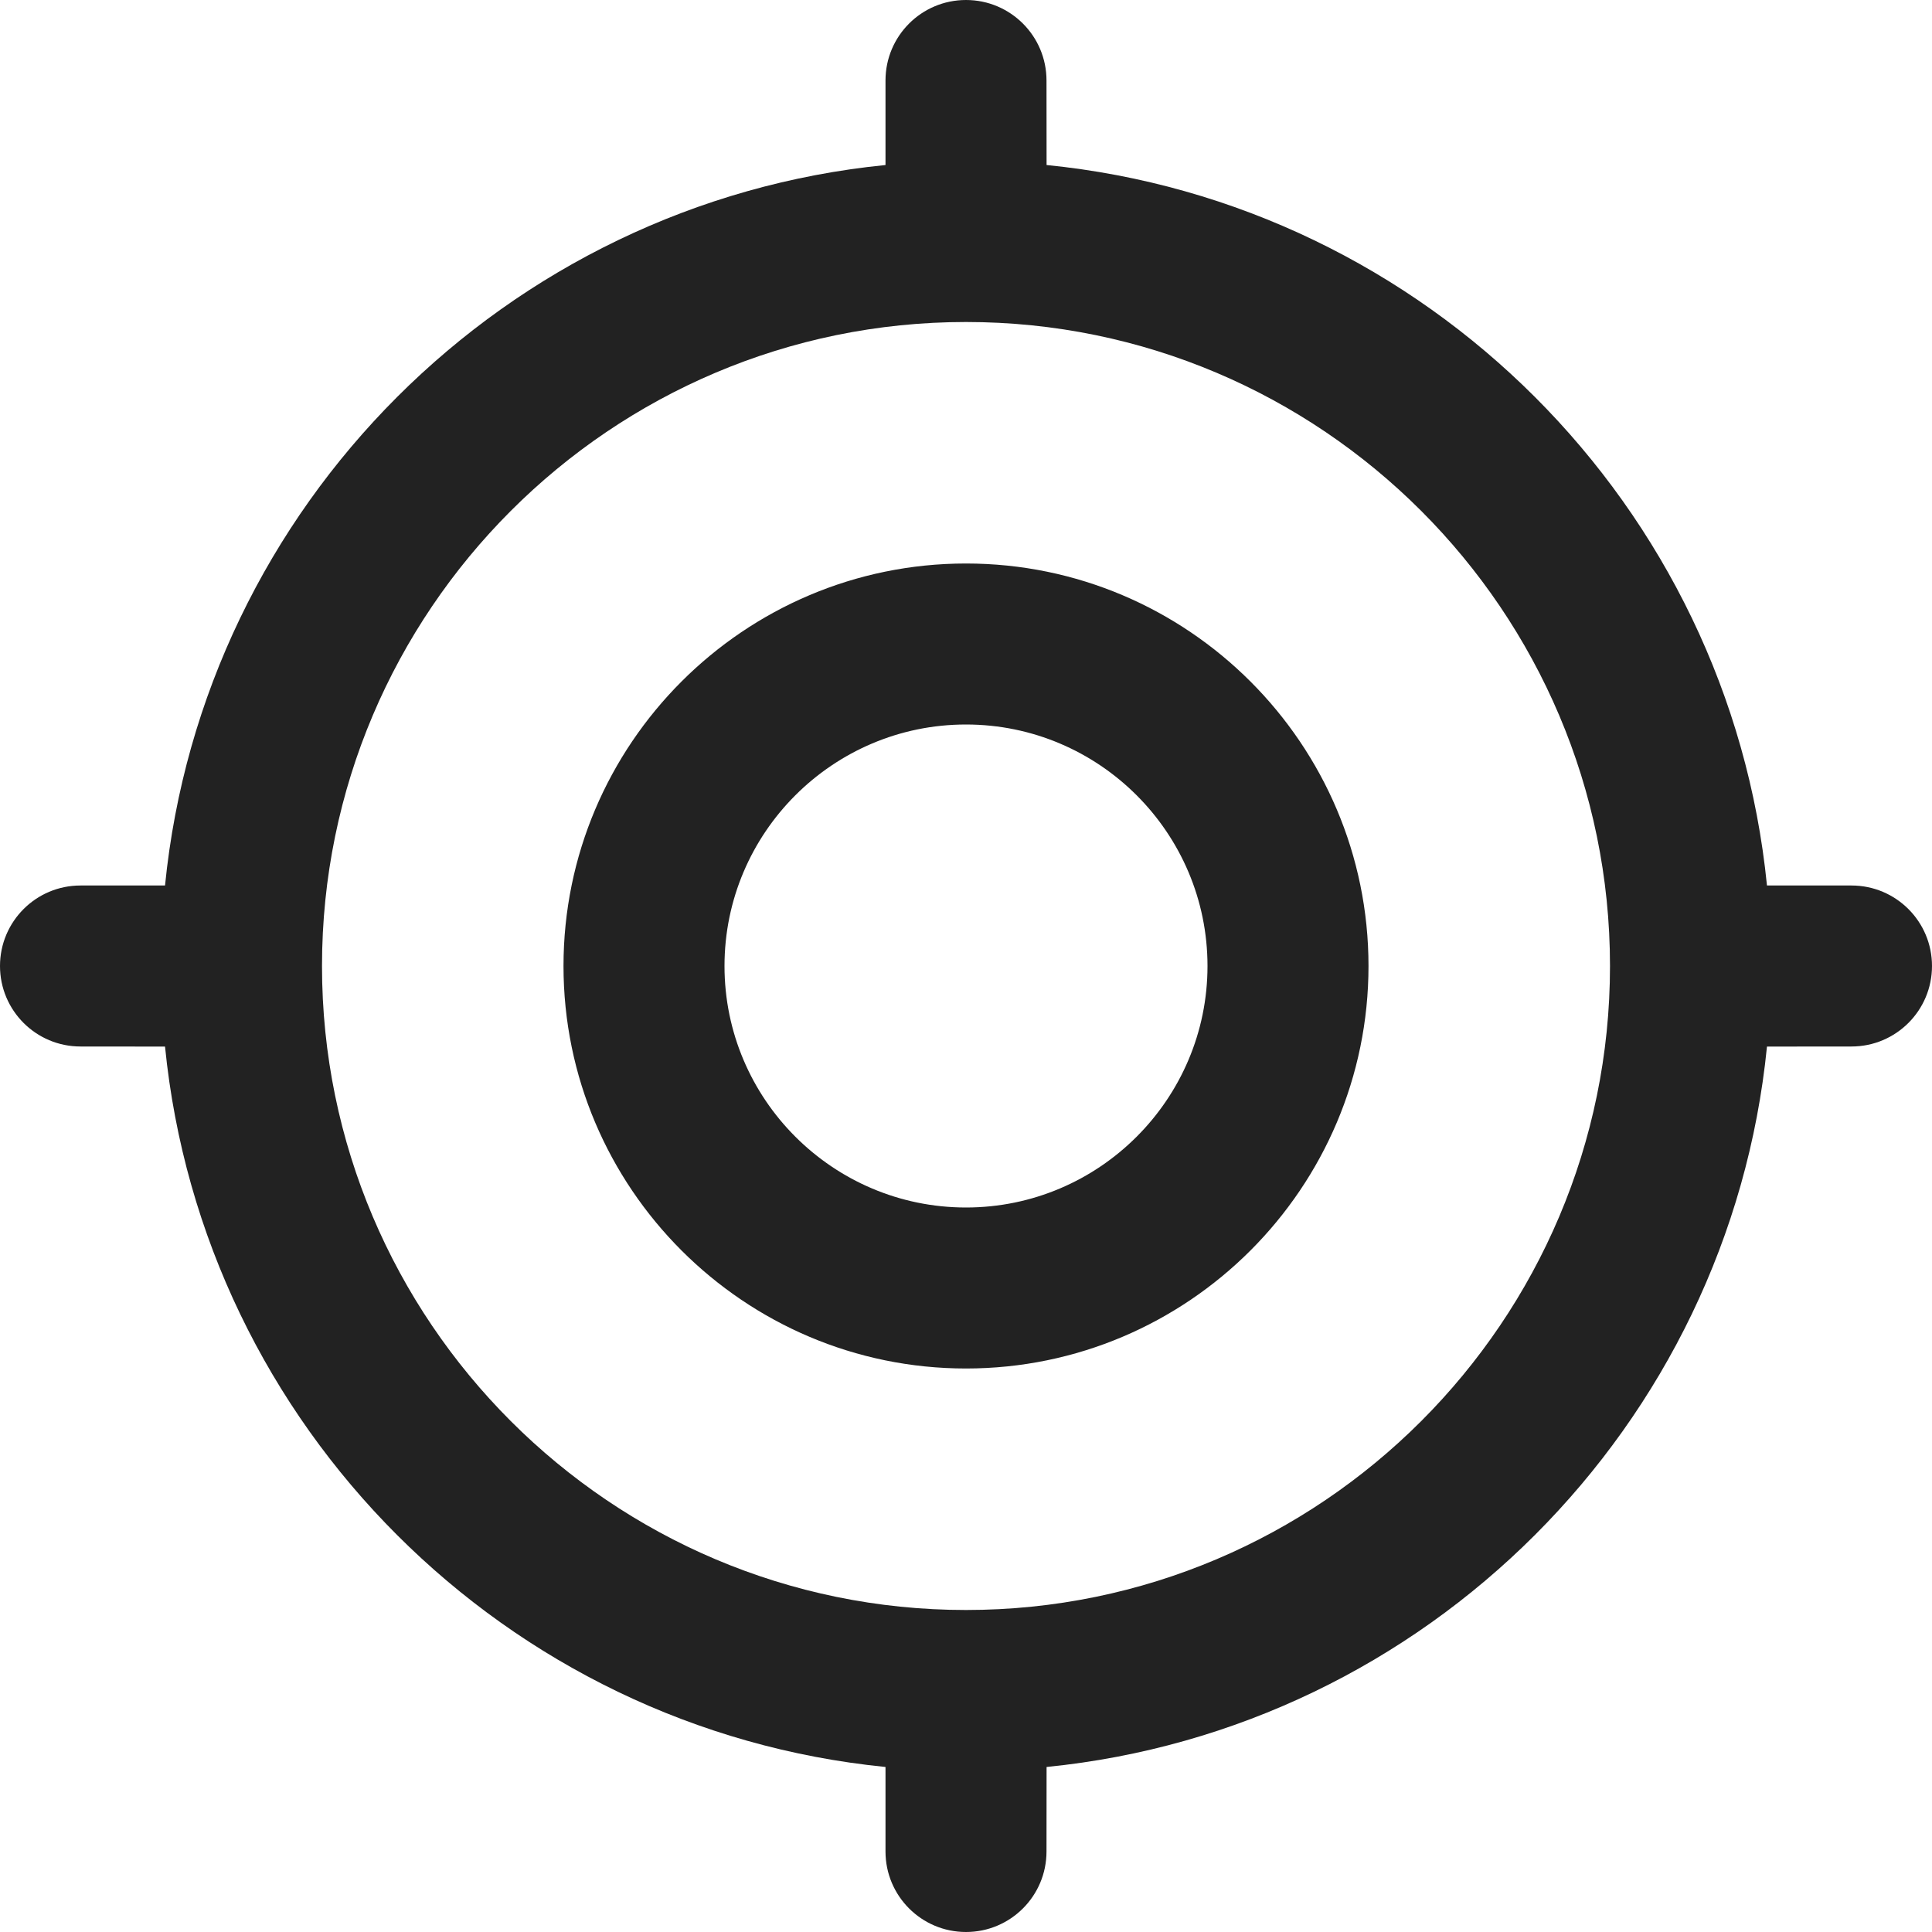 <?xml version="1.0" encoding="UTF-8"?>
<svg  viewBox="0 0 24 24" version="1.1" xmlns="http://www.w3.org/2000/svg" xmlns:xlink="http://www.w3.org/1999/xlink">
    <title>Icons/Basic icons/map-my-location</title>
    <g  id="Icons/Basic-icons/map-my-location" stroke="none" stroke-width="1" fill="none" fill-rule="evenodd">
        <path d="M12,0 C12.553,0 13,0.448 13,1 L13.001,2.05 C17.718,2.52 21.48,6.283 21.95,11 L23,11 C23.553,11 24,11.448 24,12 C24,12.552 23.553,13 23,13 L21.95,13.001 C21.48,17.717 17.717,21.48 13.001,21.95 L13,23 C13,23.552 12.553,24 12,24 C11.447,24 11,23.552 11,23 L11,21.95 C6.283,21.48 2.52,17.718 2.05,13.001 L1,13 C0.447,13 0,12.552 0,12 C0,11.448 0.447,11 1,11 L2.05,11 C2.52,6.283 6.283,2.52 11,2.05 L11,1 C11,0.448 11.447,0 12,0 Z M12,4 C7.589,4 4,7.589 4,12 C4,16.411 7.589,20 12,20 C16.411,20 20,16.411 20,12 C20,7.589 16.411,4 12,4 Z M12,7 C14.757,7 17,9.243 17,12 C17,14.757 14.757,17 12,17 C9.243,17 7,14.757 7,12 C7,9.243 9.243,7 12,7 Z M12,9 C10.346,9 9,10.346 9,12 C9,13.654 10.346,15 12,15 C13.654,15 15,13.654 15,12 C15,10.346 13.654,9 12,9 Z"  id="Combined-Shape" fill="#222222"></path>
    </g>
</svg>